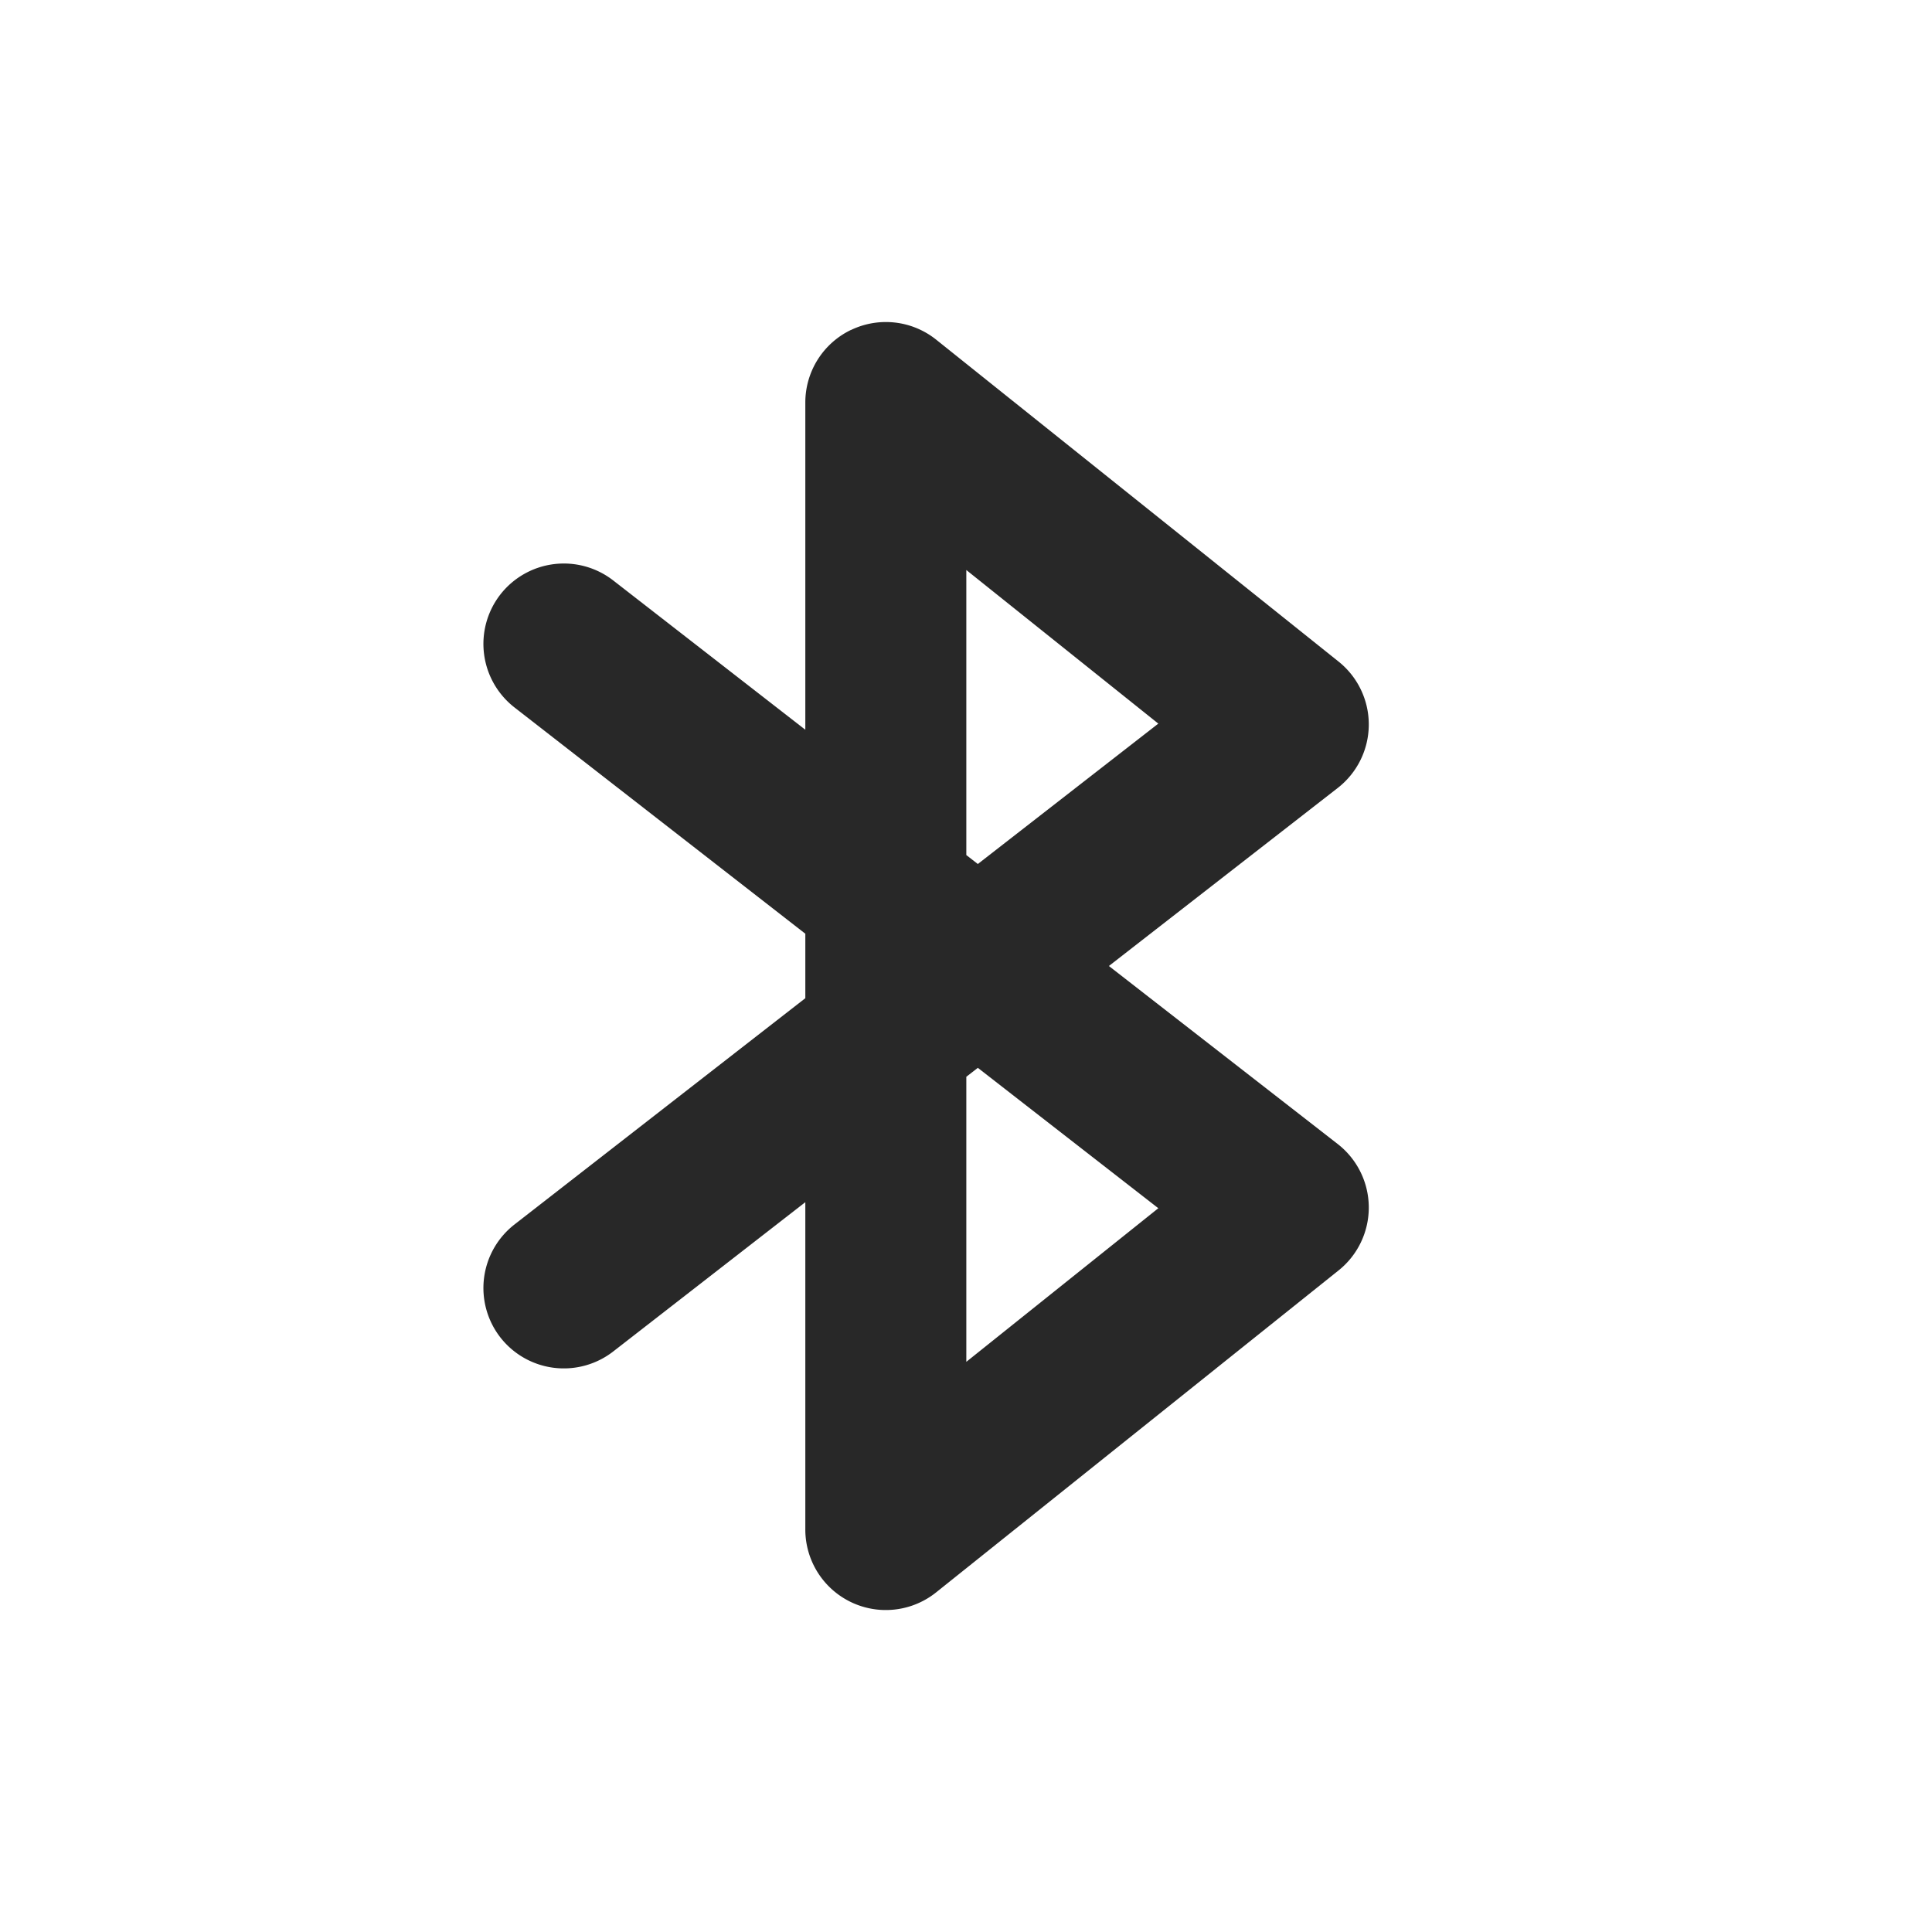 <svg width="24" height="24" version="1.1" xmlns="http://www.w3.org/2000/svg">
  <defs>
    <style id="current-color-scheme" type="text/css">.ColorScheme-Text { color:#282828; } .ColorScheme-Highlight { color:#458588; } .ColorScheme-NeutralText { color:#fe8019; } .ColorScheme-PositiveText { color:#689d6a; } .ColorScheme-NegativeText { color:#fb4934; }</style>
  </defs>
  <path class="ColorScheme-Text" d="m10.57 4.099a1 1 0 0 0-0.566 0.9v4.066l-2.387-1.855a1 1 0 0 0-1.402 0.176 1 1 0 0 0 0.176 1.402l3.613 2.811v0.801l-3.613 2.811a1 1 0 0 0-0.176 1.402 1 1 0 0 0 1.402 0.176l2.387-1.855v4.066a1 1 0 0 0 1.625 0.781l5-4a1 1 0 0 0-0.012-1.57l-2.842-2.211 2.842-2.211a1 1 0 0 0 0.012-1.57l-5-4a1 1 0 0 0-1.059-0.119zm1.434 2.982 2.385 1.908-2.242 1.744-0.143-0.111zm0.143 6.184 2.242 1.744-2.385 1.908v-3.541z" fill="currentColor"/>
</svg>
